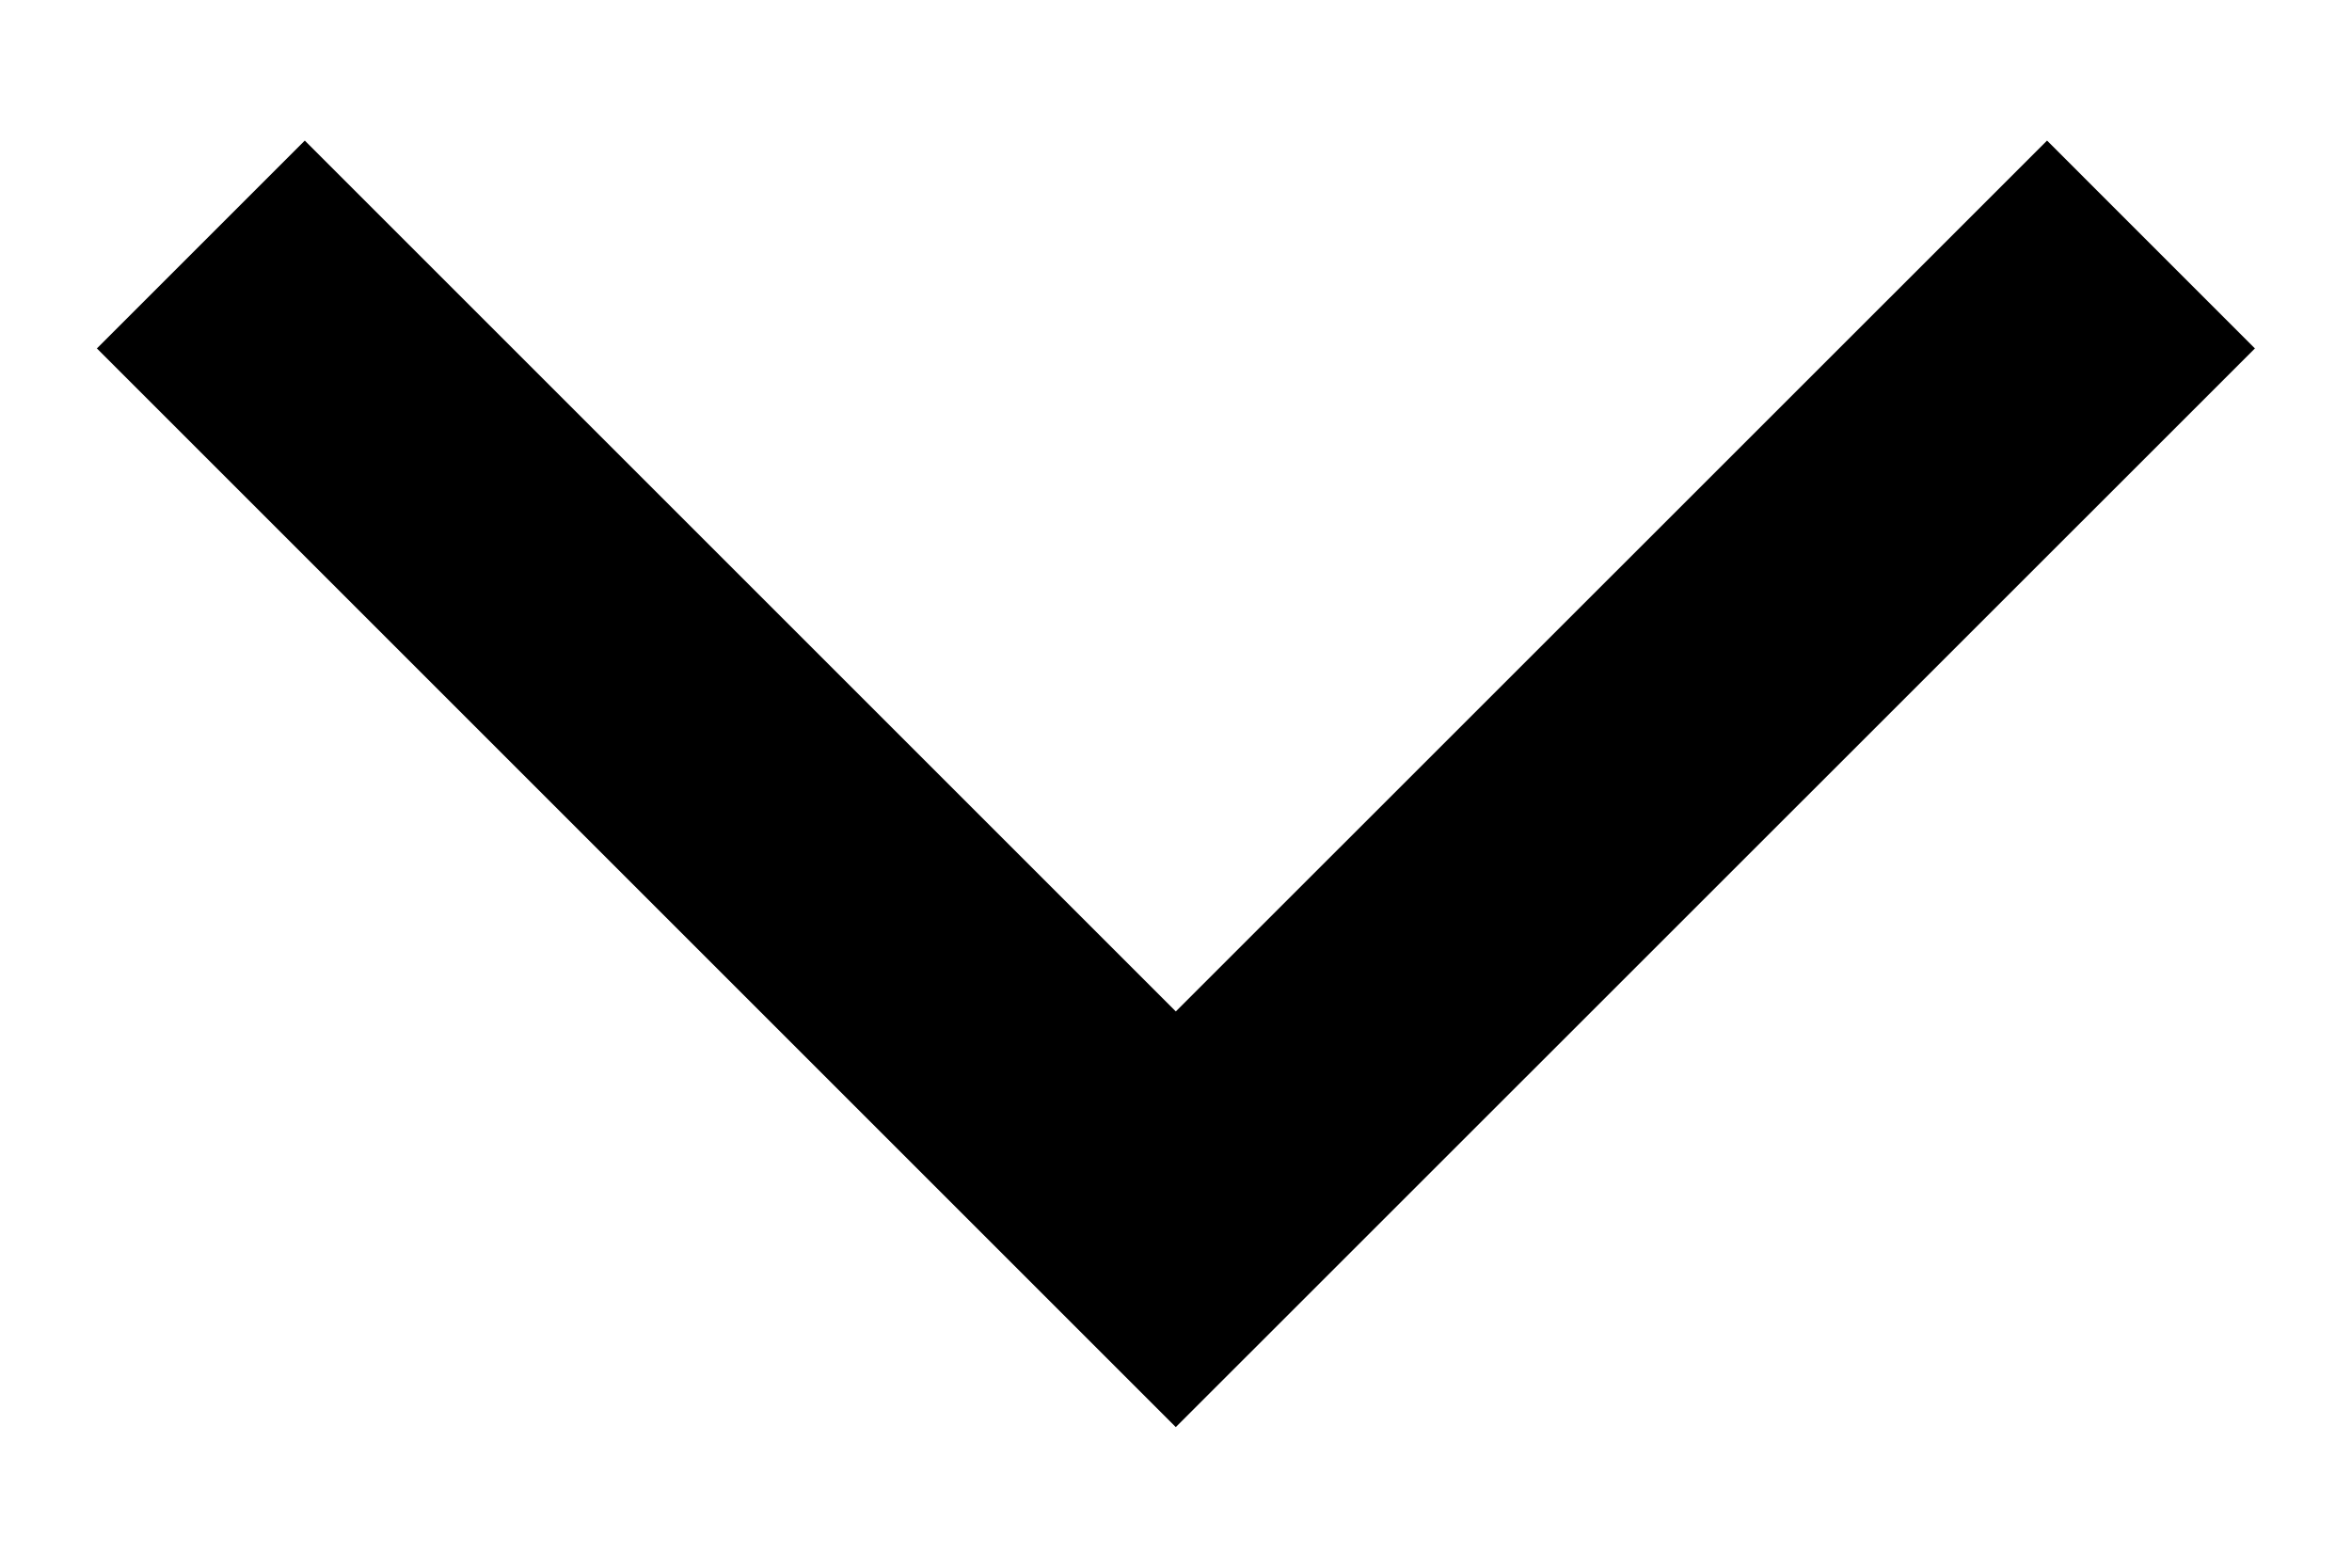 <svg width="12" height="8" viewBox="0 0 12 8" fill="none" xmlns="http://www.w3.org/2000/svg" class="arrow" data-v-682c8da0=""><path d="M1.555 1.778l4.444 4.444 4.445-4.444" stroke="currentColor" stroke-width="1.5" stroke-linecap="square"></path></svg>